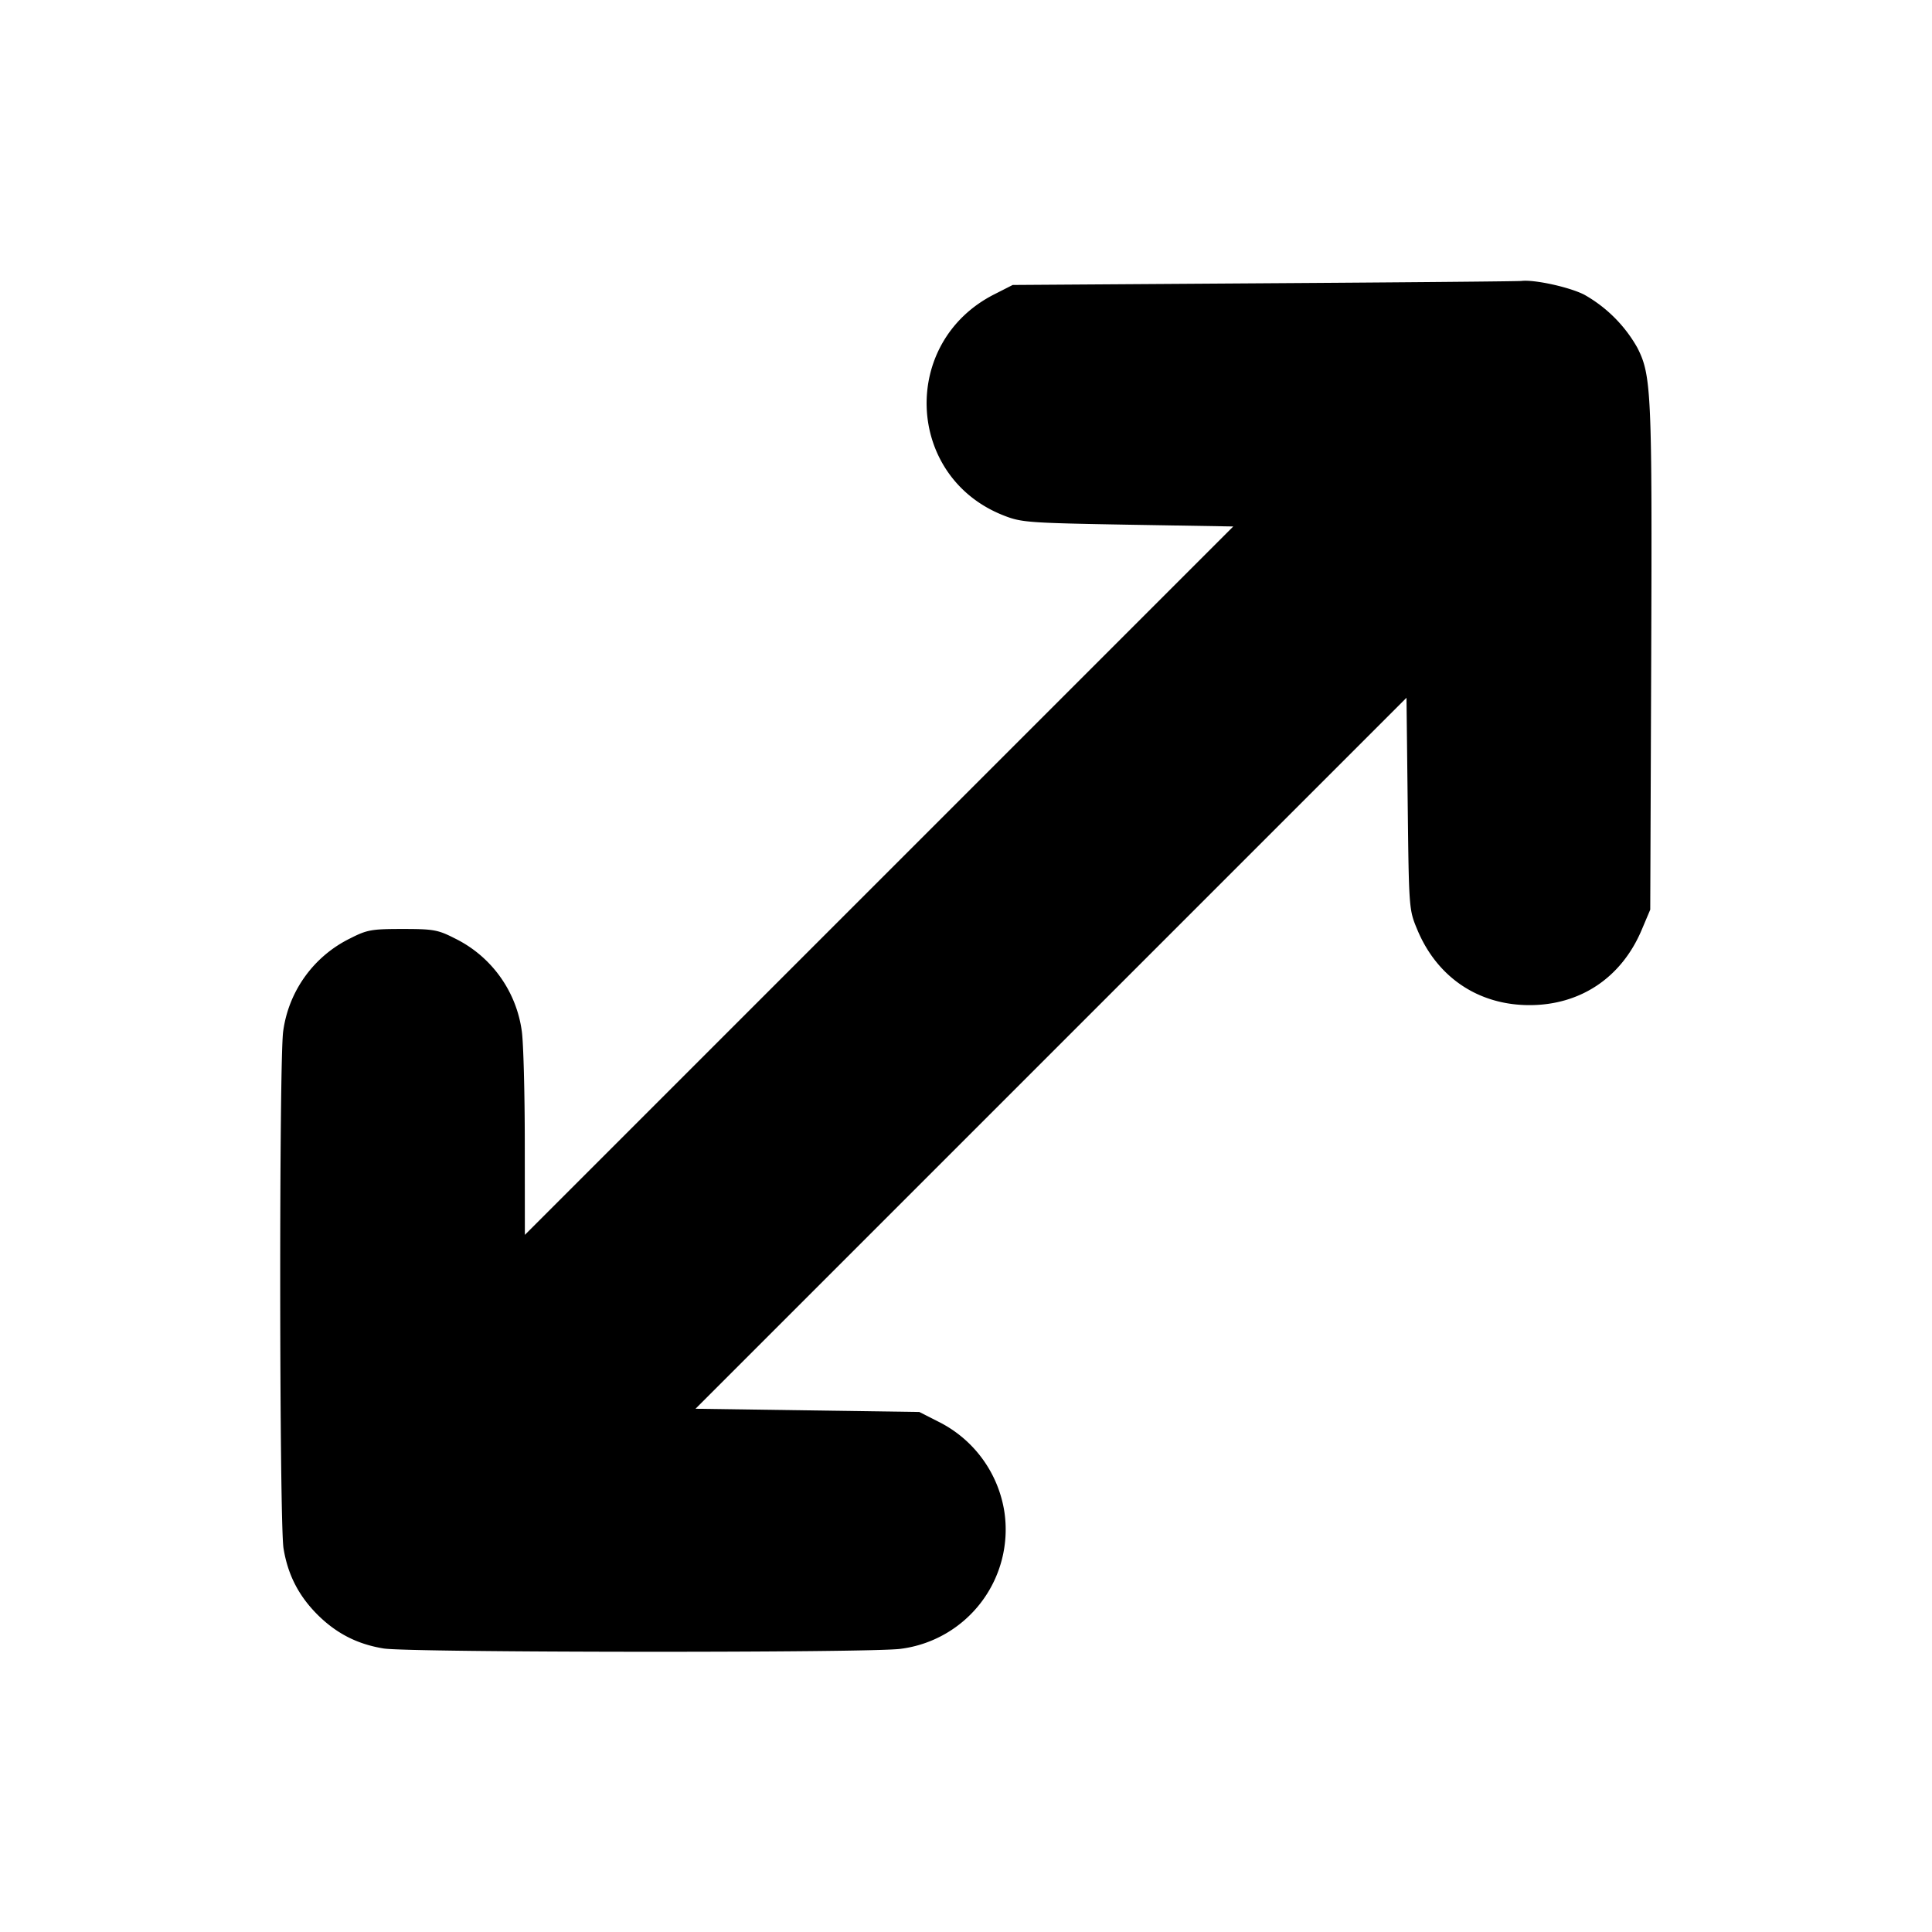 <svg xmlns="http://www.w3.org/2000/svg" width="24" height="24" fill="none" stroke="currentColor" stroke-linecap="round" stroke-linejoin="round" stroke-width="3"><path fill="#000" fill-rule="evenodd" stroke="none" d="m15.7 3.519-3.12.021-.228.116c-1.174.594-1.104 2.269.115 2.747.221.087.3.093 1.543.115l1.31.022-4.4 4.4-4.4 4.4-.001-1.14c0-.627-.017-1.252-.037-1.39a1.51 1.51 0 0 0-.834-1.154c-.208-.106-.264-.116-.648-.116s-.44.01-.648.116a1.51 1.51 0 0 0-.834 1.154c-.052.355-.048 6.106.004 6.424.053.327.187.588.421.823.235.234.496.368.823.421.318.052 6.069.056 6.424.004a1.494 1.494 0 0 0 1.287-1.7 1.51 1.51 0 0 0-.829-1.126l-.228-.116-1.39-.02-1.39-.02 4.416-4.416 4.416-4.416.015 1.316c.015 1.31.016 1.317.119 1.564.247.594.76.938 1.394.938s1.145-.343 1.395-.938l.105-.248.012-3.118c.012-3.304.003-3.517-.171-3.86a1.73 1.73 0 0 0-.662-.662c-.185-.094-.618-.189-.779-.17-.044.005-1.484.018-3.2.029"/></svg>